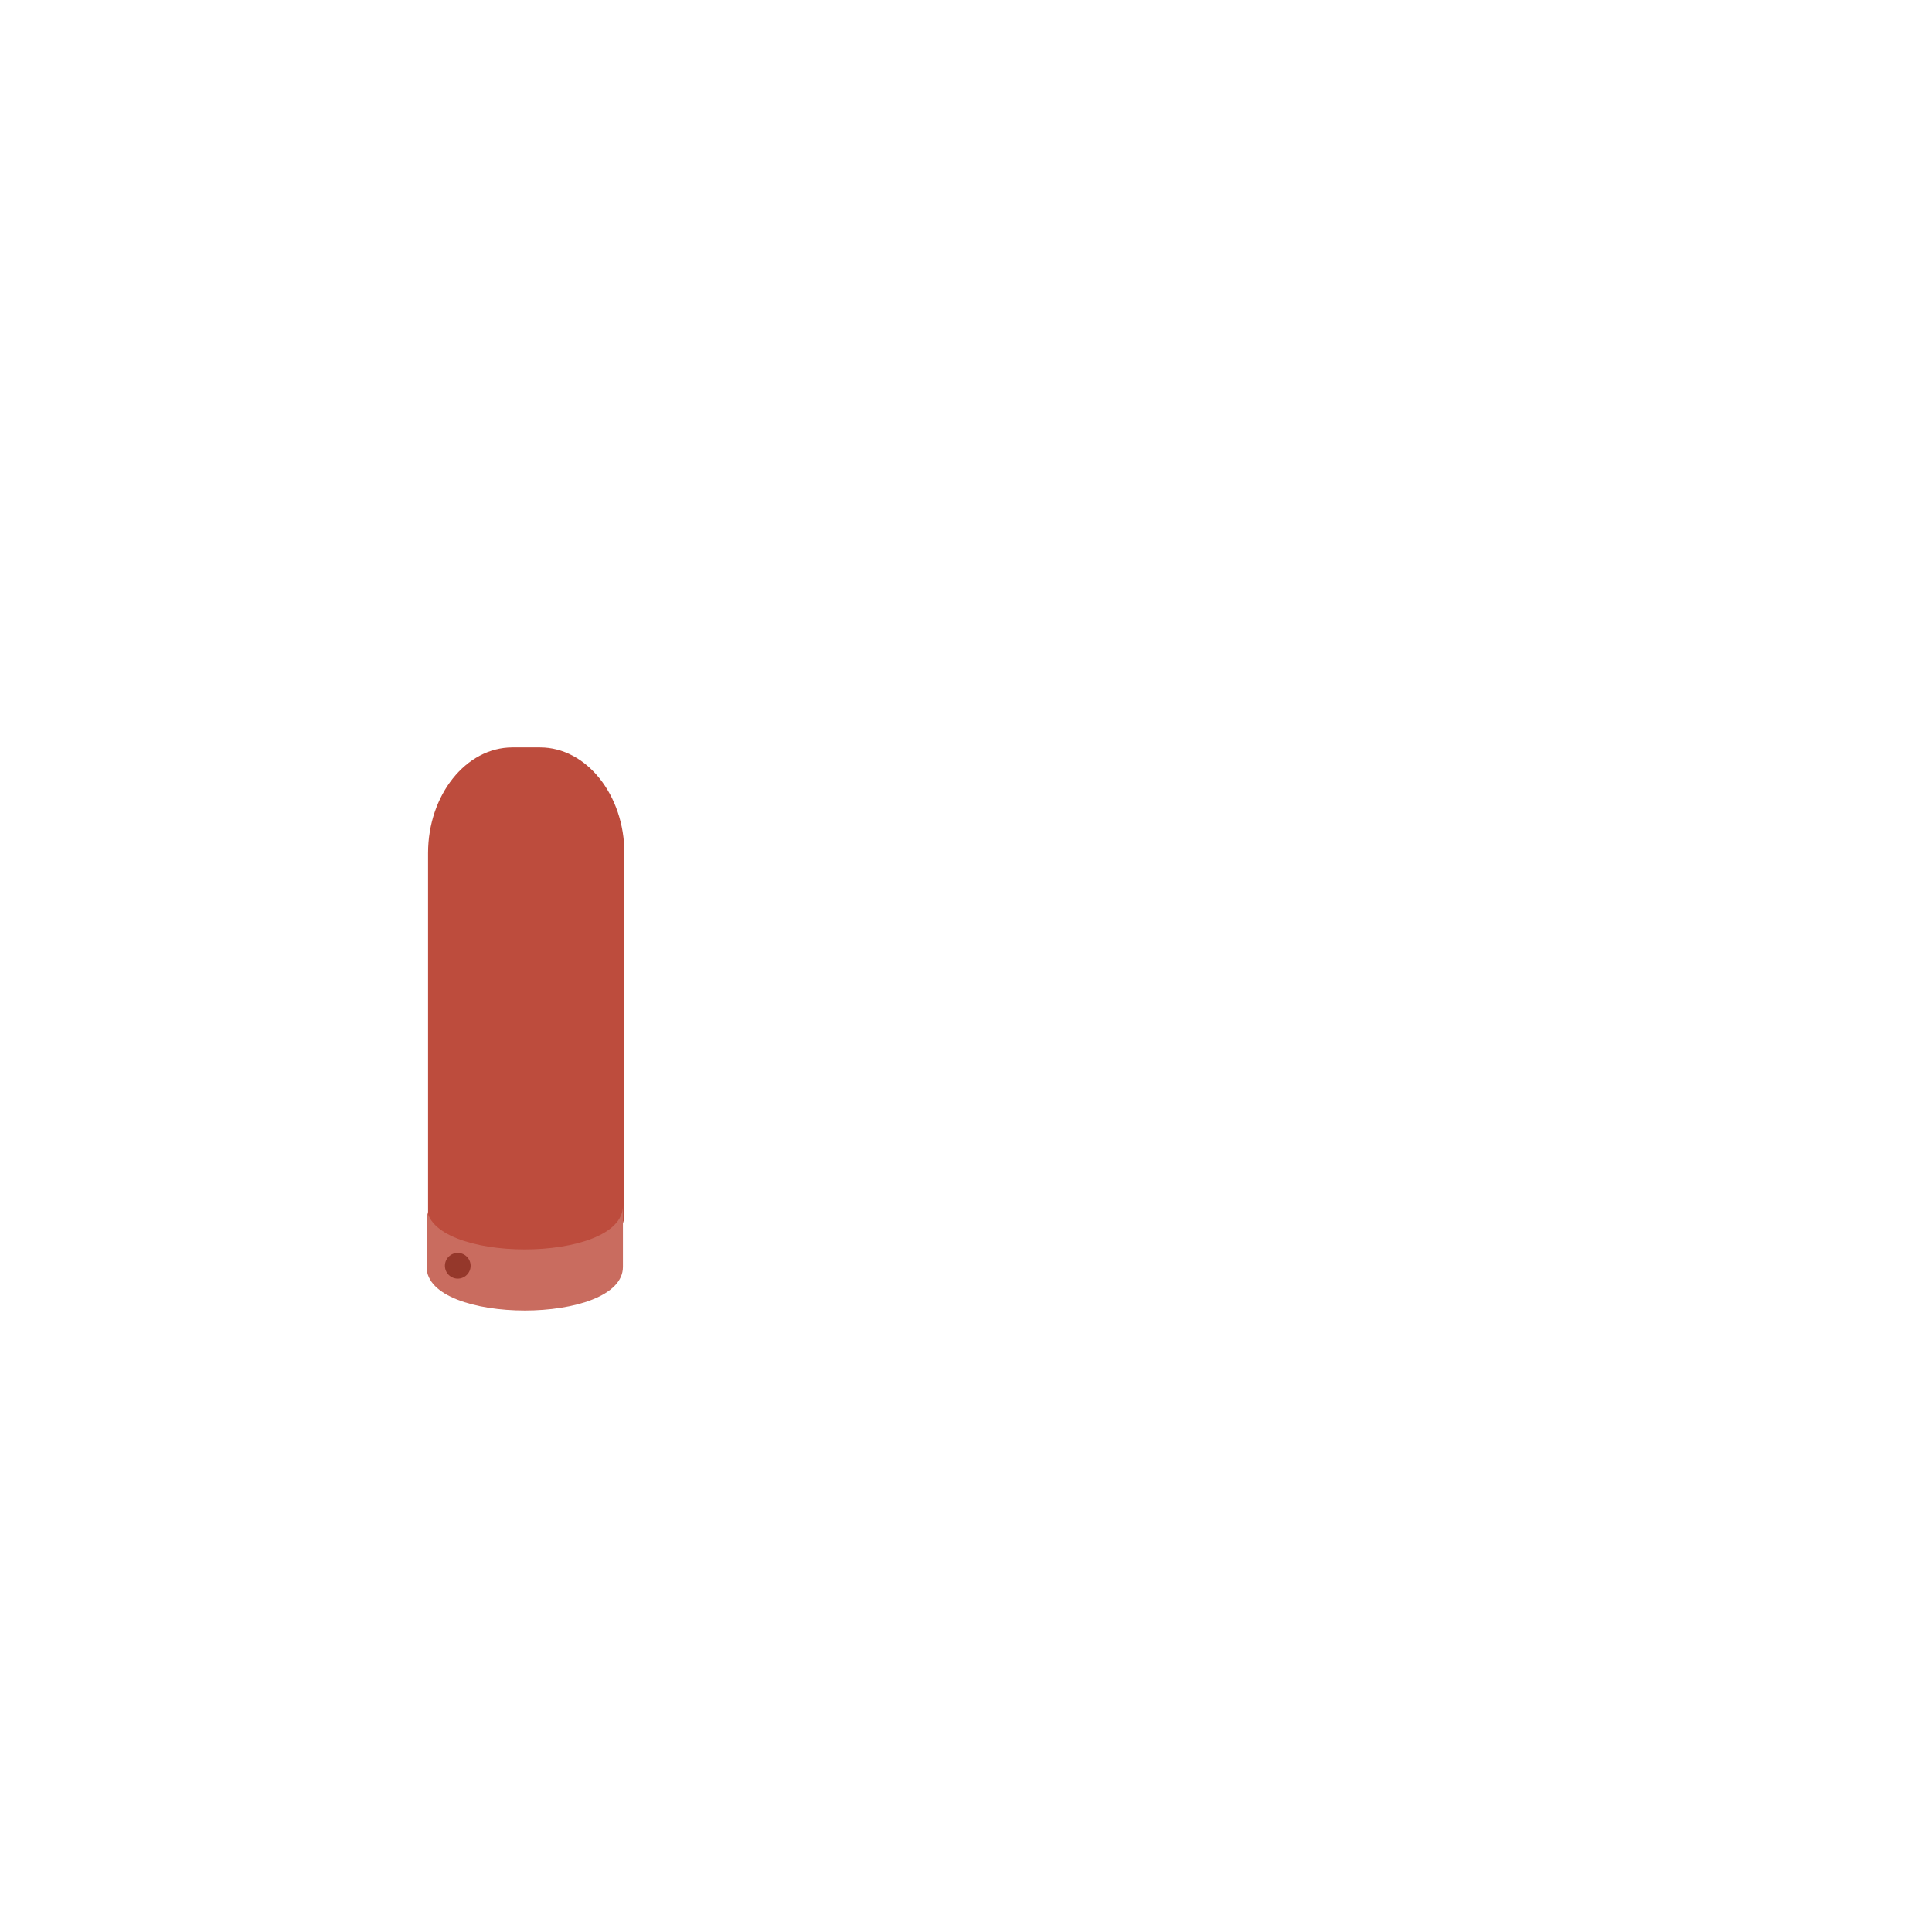 <?xml version="1.0" encoding="utf-8"?>
<!-- Generator: Adobe Illustrator 16.0.1, SVG Export Plug-In . SVG Version: 6.00 Build 0)  -->
<!DOCTYPE svg PUBLIC "-//W3C//DTD SVG 1.1//EN" "http://www.w3.org/Graphics/SVG/1.1/DTD/svg11.dtd">
<svg version="1.1" xmlns="http://www.w3.org/2000/svg" xmlns:xlink="http://www.w3.org/1999/xlink" x="0px" y="0px" width="500px"
	 height="500px" viewBox="0 0 500 500" enable-background="new 0 0 500 500" xml:space="preserve">
<g id="avatar">
</g>
<g id="robot">
	<path fill="#BD4C3D" d="M161.593,314.397c0,15.043-50.815,15.043-50.815,0v-93.613c0-15.043,9.825-27.351,21.832-27.351h7.149
		c12.008,0,21.833,12.308,21.833,27.351V314.397z"/>
	<path fill="#C96C5F" d="M161.215,312.065c0,15.043-50.815,15.043-50.815,0v15.811c0,15.043,50.815,15.043,50.815,0V312.065z"/>
	<circle fill="#95382B" cx="118.468" cy="327.588" r="3.327"/>
</g>
</svg>
